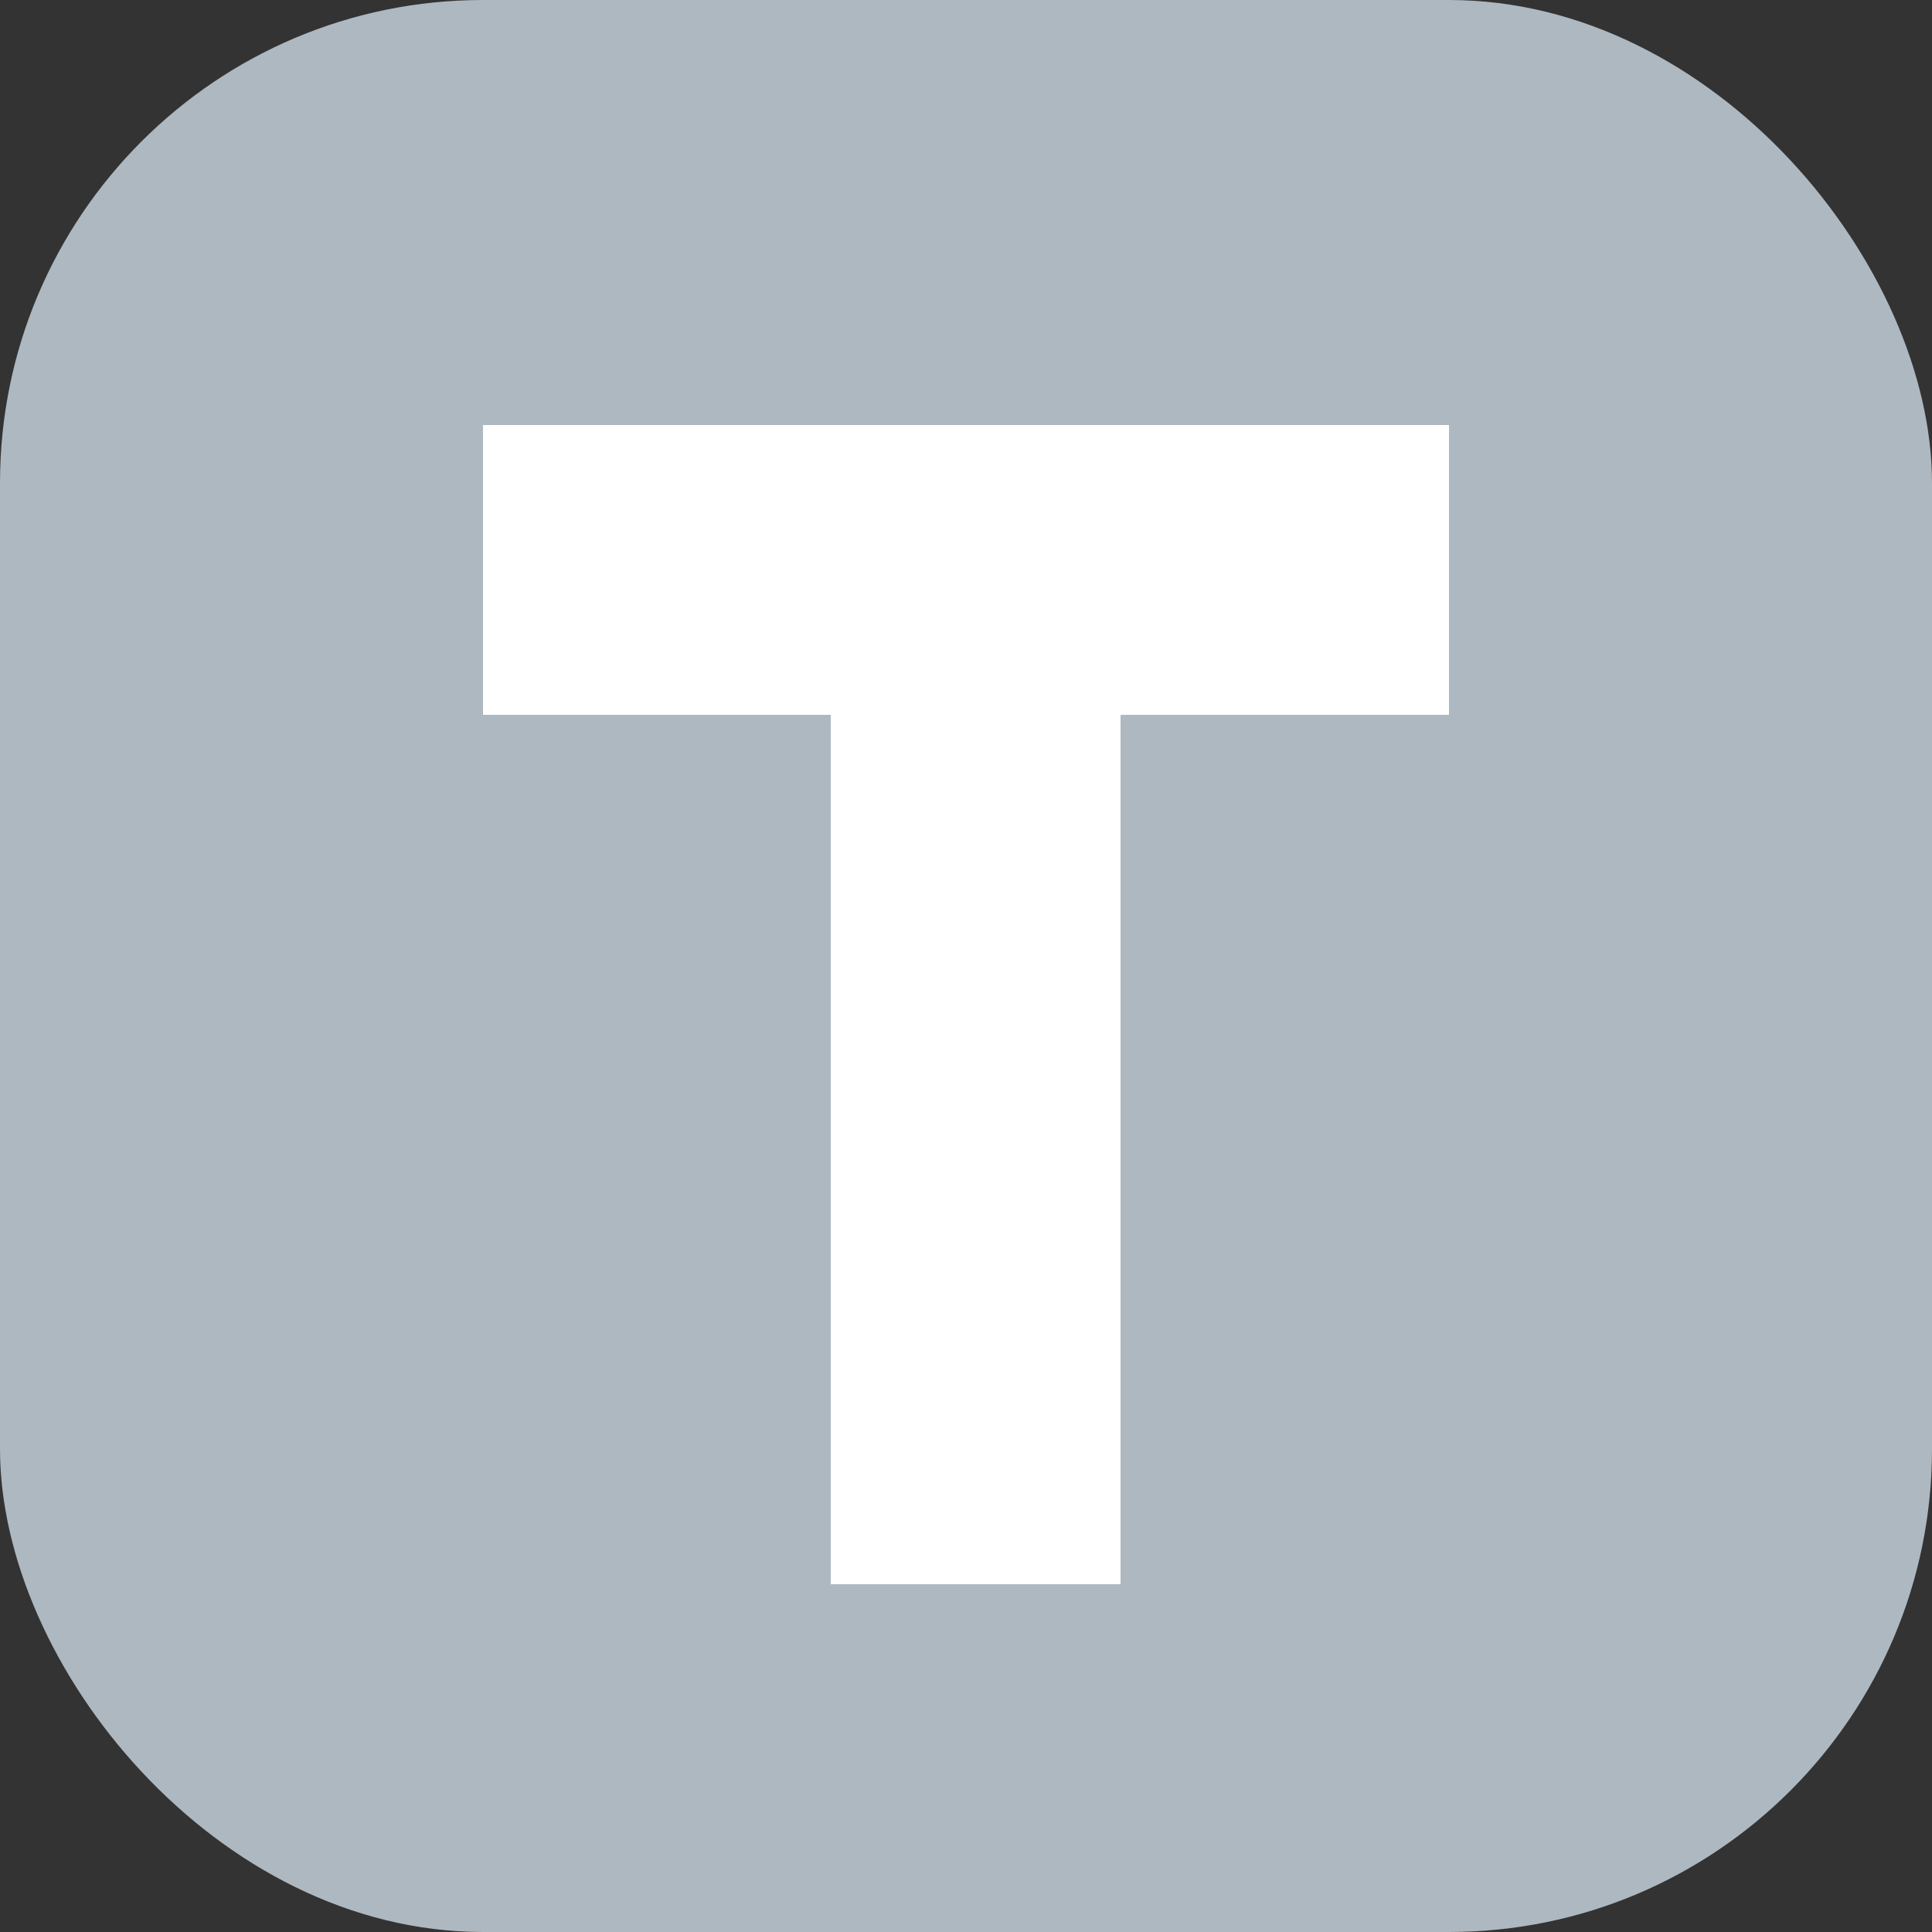 <svg xmlns="http://www.w3.org/2000/svg" width="100" height="100" fill="none">
  <rect width="100%" height="100%" fill="#333333" stroke="none"/>
  <rect width="100" height="100" fill="#aeb8c0" rx="25"/>
  <path fill="#fff" d="M25 22h50v15H25zM43 82V37h15v45z"/>
</svg>

